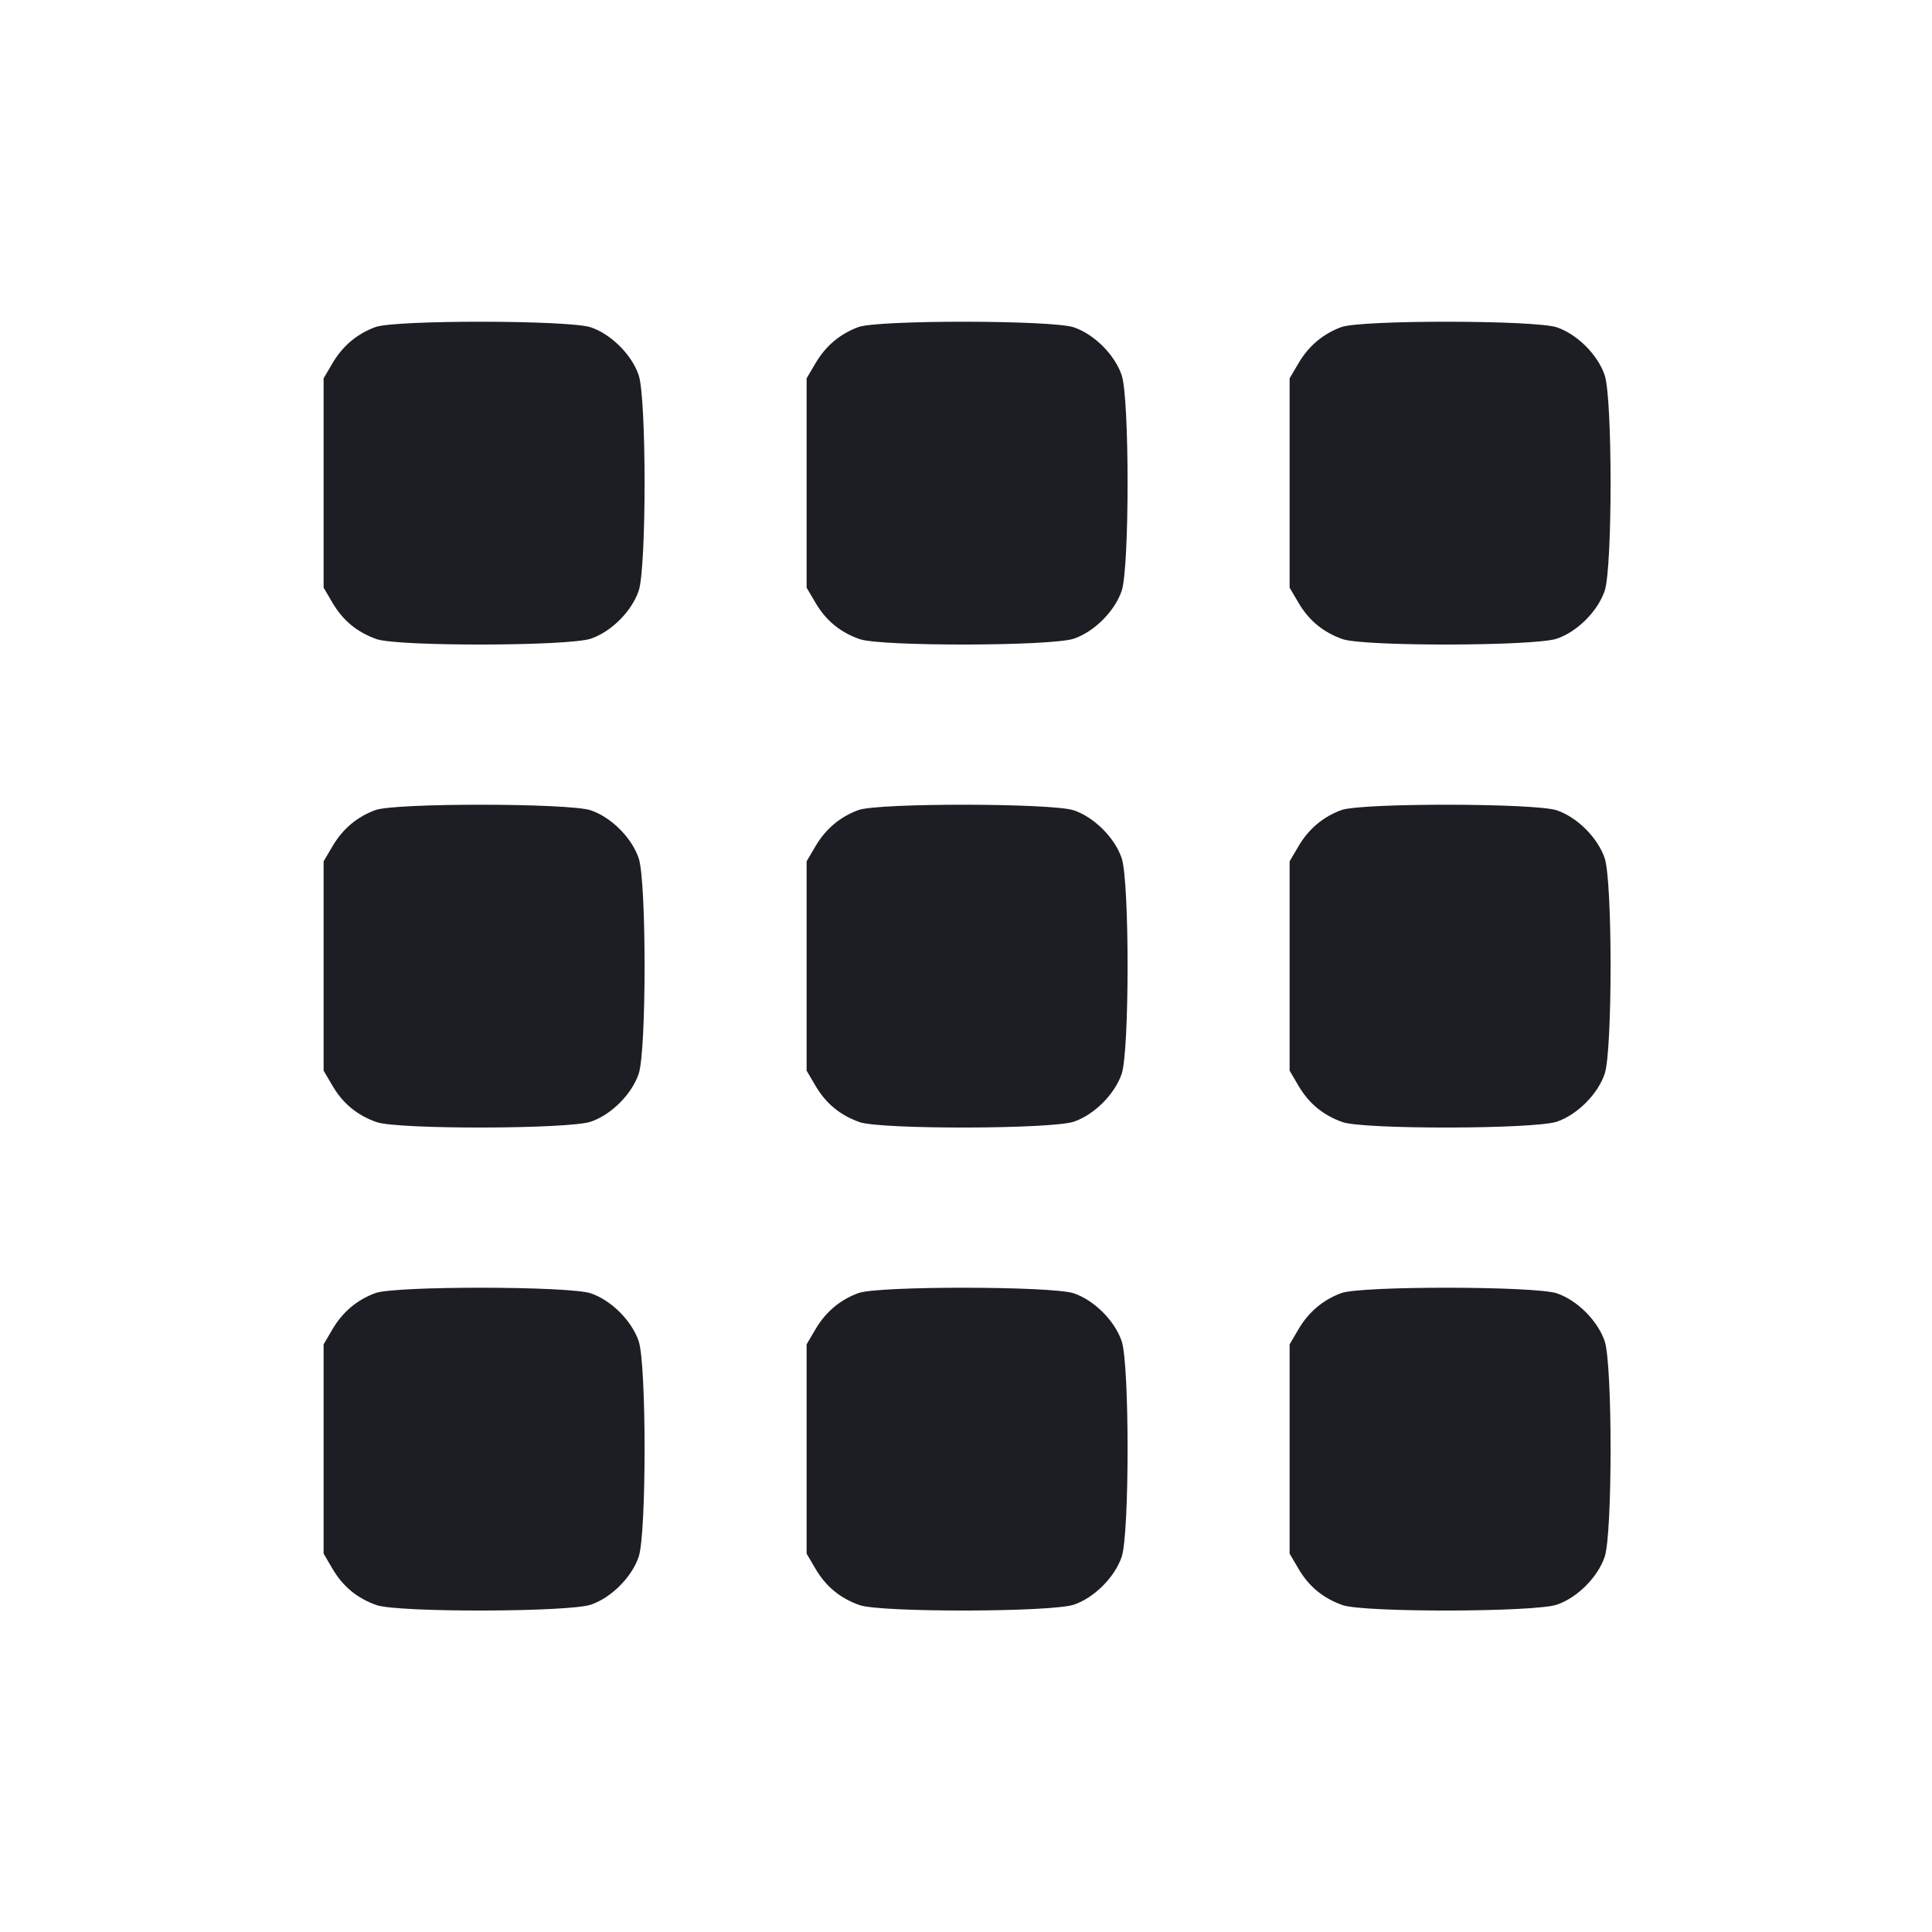 <svg viewBox="0 0 2400 2400" fill="none" xmlns="http://www.w3.org/2000/svg"><path d="M466.363 406.293 C 443.583 414.639,425.689 429.702,413.089 451.136 L 402.000 470.000 402.000 600.000 L 402.000 730.000 413.089 748.864 C 426.034 770.886,443.670 785.416,467.778 793.922 C 494.110 803.212,706.427 802.776,734.017 793.375 C 759.335 784.749,784.749 759.335,793.375 734.017 C 803.178 705.249,803.178 494.751,793.375 465.983 C 784.749 440.665,759.335 415.251,734.017 406.625 C 707.328 397.531,491.010 397.263,466.363 406.293 M1066.363 406.293 C 1043.583 414.639,1025.689 429.702,1013.089 451.136 L 1002.000 470.000 1002.000 600.000 L 1002.000 730.000 1013.089 748.864 C 1026.034 770.886,1043.670 785.416,1067.778 793.922 C 1094.110 803.212,1306.427 802.776,1334.017 793.375 C 1359.335 784.749,1384.749 759.335,1393.375 734.017 C 1403.178 705.249,1403.178 494.751,1393.375 465.983 C 1384.749 440.665,1359.335 415.251,1334.017 406.625 C 1307.328 397.531,1091.010 397.263,1066.363 406.293 M1666.363 406.293 C 1643.583 414.639,1625.689 429.702,1613.089 451.136 L 1602.000 470.000 1602.000 600.000 L 1602.000 730.000 1613.089 748.864 C 1626.034 770.886,1643.670 785.416,1667.778 793.922 C 1694.110 803.212,1906.427 802.776,1934.017 793.375 C 1959.335 784.749,1984.749 759.335,1993.375 734.017 C 2003.178 705.249,2003.178 494.751,1993.375 465.983 C 1984.749 440.665,1959.335 415.251,1934.017 406.625 C 1907.328 397.531,1691.010 397.263,1666.363 406.293 M466.363 1006.293 C 443.583 1014.639,425.689 1029.702,413.089 1051.136 L 402.000 1070.000 402.000 1200.000 L 402.000 1330.000 413.089 1348.864 C 426.034 1370.886,443.670 1385.416,467.778 1393.922 C 494.110 1403.212,706.427 1402.776,734.017 1393.375 C 759.335 1384.749,784.749 1359.335,793.375 1334.017 C 803.178 1305.249,803.178 1094.751,793.375 1065.983 C 784.749 1040.665,759.335 1015.251,734.017 1006.625 C 707.328 997.531,491.010 997.263,466.363 1006.293 M1066.363 1006.293 C 1043.583 1014.639,1025.689 1029.702,1013.089 1051.136 L 1002.000 1070.000 1002.000 1200.000 L 1002.000 1330.000 1013.089 1348.864 C 1026.034 1370.886,1043.670 1385.416,1067.778 1393.922 C 1094.110 1403.212,1306.427 1402.776,1334.017 1393.375 C 1359.335 1384.749,1384.749 1359.335,1393.375 1334.017 C 1403.178 1305.249,1403.178 1094.751,1393.375 1065.983 C 1384.749 1040.665,1359.335 1015.251,1334.017 1006.625 C 1307.328 997.531,1091.010 997.263,1066.363 1006.293 M1666.363 1006.293 C 1643.583 1014.639,1625.689 1029.702,1613.089 1051.136 L 1602.000 1070.000 1602.000 1200.000 L 1602.000 1330.000 1613.089 1348.864 C 1626.034 1370.886,1643.670 1385.416,1667.778 1393.922 C 1694.110 1403.212,1906.427 1402.776,1934.017 1393.375 C 1959.335 1384.749,1984.749 1359.335,1993.375 1334.017 C 2003.178 1305.249,2003.178 1094.751,1993.375 1065.983 C 1984.749 1040.665,1959.335 1015.251,1934.017 1006.625 C 1907.328 997.531,1691.010 997.263,1666.363 1006.293 M466.363 1606.293 C 443.583 1614.639,425.689 1629.702,413.089 1651.136 L 402.000 1670.000 402.000 1800.000 L 402.000 1930.000 413.089 1948.864 C 426.034 1970.886,443.670 1985.416,467.778 1993.922 C 494.110 2003.212,706.427 2002.776,734.017 1993.375 C 759.335 1984.749,784.749 1959.335,793.375 1934.017 C 803.178 1905.249,803.178 1694.751,793.375 1665.983 C 784.749 1640.665,759.335 1615.251,734.017 1606.625 C 707.328 1597.531,491.010 1597.263,466.363 1606.293 M1066.363 1606.293 C 1043.583 1614.639,1025.689 1629.702,1013.089 1651.136 L 1002.000 1670.000 1002.000 1800.000 L 1002.000 1930.000 1013.089 1948.864 C 1026.034 1970.886,1043.670 1985.416,1067.778 1993.922 C 1094.110 2003.212,1306.427 2002.776,1334.017 1993.375 C 1359.335 1984.749,1384.749 1959.335,1393.375 1934.017 C 1403.178 1905.249,1403.178 1694.751,1393.375 1665.983 C 1384.749 1640.665,1359.335 1615.251,1334.017 1606.625 C 1307.328 1597.531,1091.010 1597.263,1066.363 1606.293 M1666.363 1606.293 C 1643.583 1614.639,1625.689 1629.702,1613.089 1651.136 L 1602.000 1670.000 1602.000 1800.000 L 1602.000 1930.000 1613.089 1948.864 C 1626.034 1970.886,1643.670 1985.416,1667.778 1993.922 C 1694.110 2003.212,1906.427 2002.776,1934.017 1993.375 C 1959.335 1984.749,1984.749 1959.335,1993.375 1934.017 C 2003.178 1905.249,2003.178 1694.751,1993.375 1665.983 C 1984.749 1640.665,1959.335 1615.251,1934.017 1606.625 C 1907.328 1597.531,1691.010 1597.263,1666.363 1606.293 " fill="#1D1E23" stroke="none" fill-rule="evenodd"/></svg>